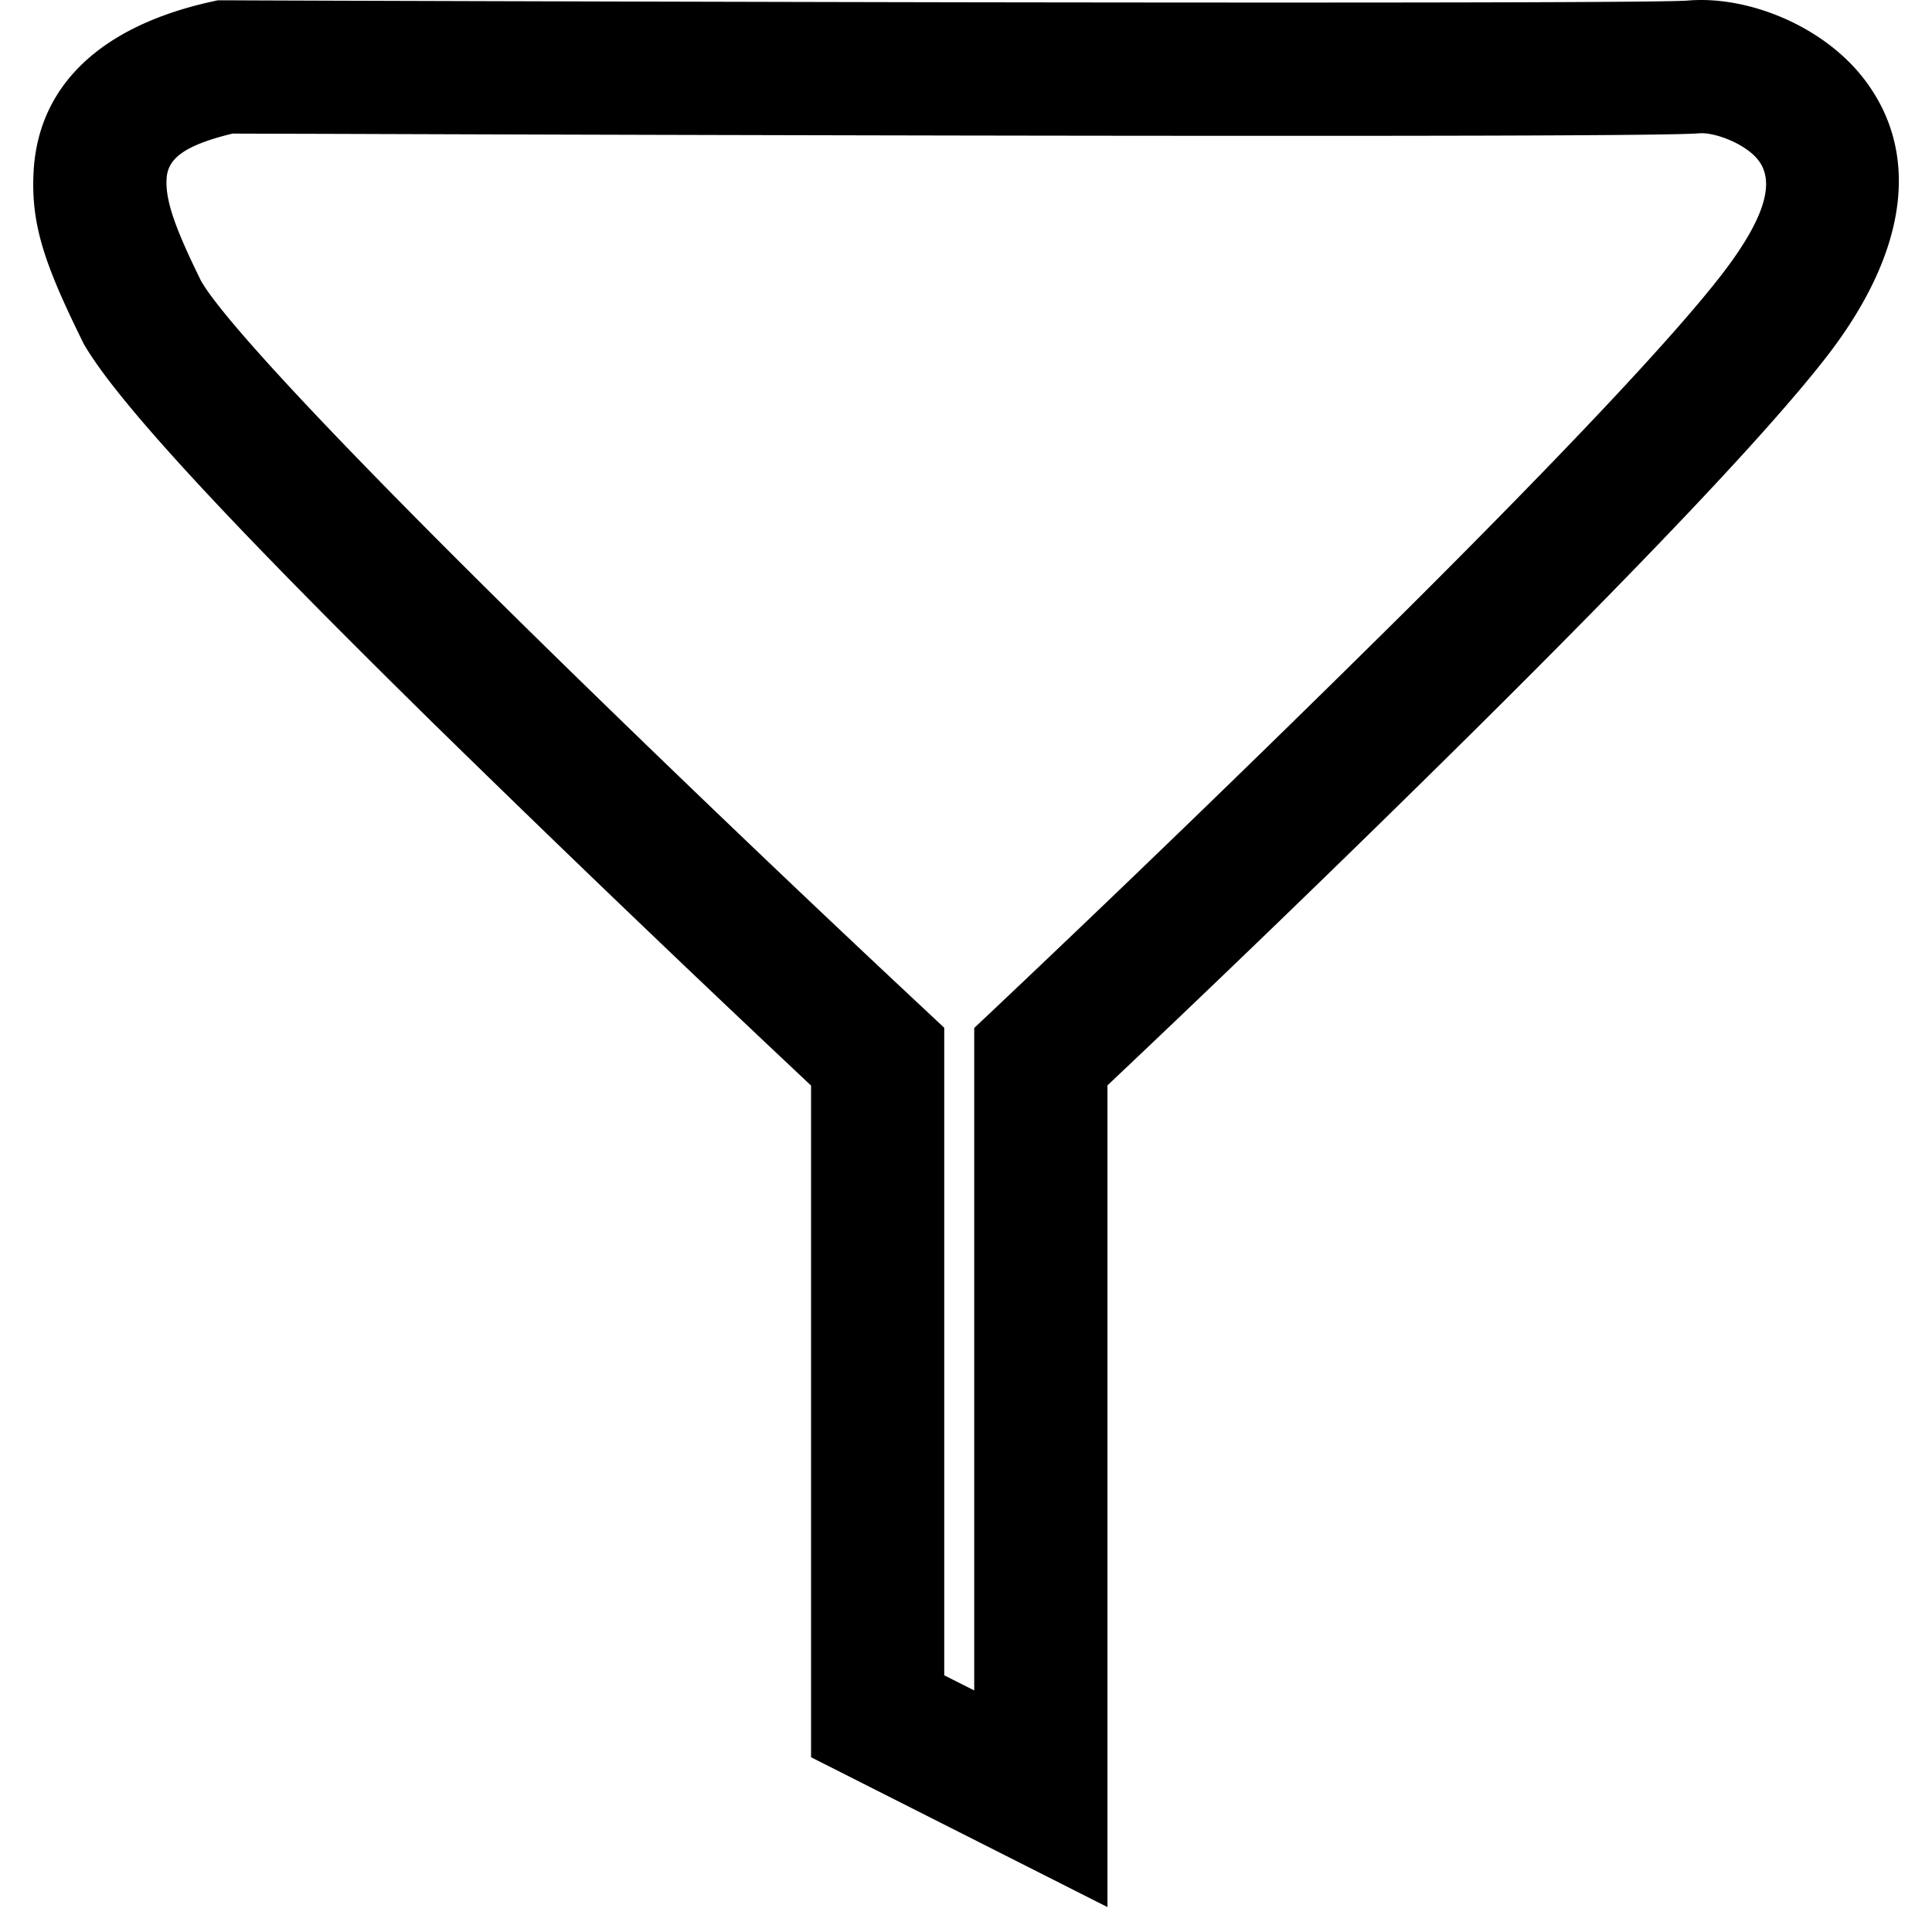 <?xml version="1.0" standalone="no"?><!DOCTYPE svg PUBLIC "-//W3C//DTD SVG 1.1//EN" "http://www.w3.org/Graphics/SVG/1.1/DTD/svg11.dtd"><svg class="icon" width="200px" height="200.00px" viewBox="0 0 1024 1024" version="1.1" xmlns="http://www.w3.org/2000/svg"><path  d="M516.353 544.843l11.123-10.487 17.302-16.384a12966.836 12966.836 0 0 0 201.444-195.37c81.813-81.496 140.675-143.782 166.663-177.504 24.929-32.45 27.012-49.999 18.997-60.274-6.603-8.51-22.952-14.866-31.32-14.159-15.607 1.306-155.082 1.554-391.659 1.165a195025.616 195025.616 0 0 1-334.315-0.883L133.839 70.841l-10.593-0.035c-27.118 6.568-34.392 13.983-34.957 24.011-0.636 11.723 4.696 26.483 18.326 54.166 12.5 21.716 76.835 89.899 172.031 183.542l15.007 14.724a12028.966 12028.966 0 0 0 195.618 187.002l11.193 10.487v343.214l15.89 8.015V544.843z m-92.195 25.141a13457.045 13457.045 0 0 1-195.017-187.143C126.812 282.207 62.866 214.341 44.399 182.279 24.025 141.002 16.257 119.569 17.81 90.932 20.282 45.559 52.979 14.133 111.594 0.998l3.884-0.847h3.99l14.689 0.071L174.799 0.362a247597.782 247597.782 0 0 0 334.245 0.847c225.313 0.353 373.333 0.106 385.586-0.918 31.214-2.648 70.973 12.888 93.007 41.136 30.225 38.841 24.011 91.029-18.785 146.713-28.566 37.076-88.699 100.704-172.772 184.495l-16.808 16.702a11746.061 11746.061 0 0 1-192.298 185.943v435.514l-157.094-79.412V575.386l-5.72-5.402z" /></svg>